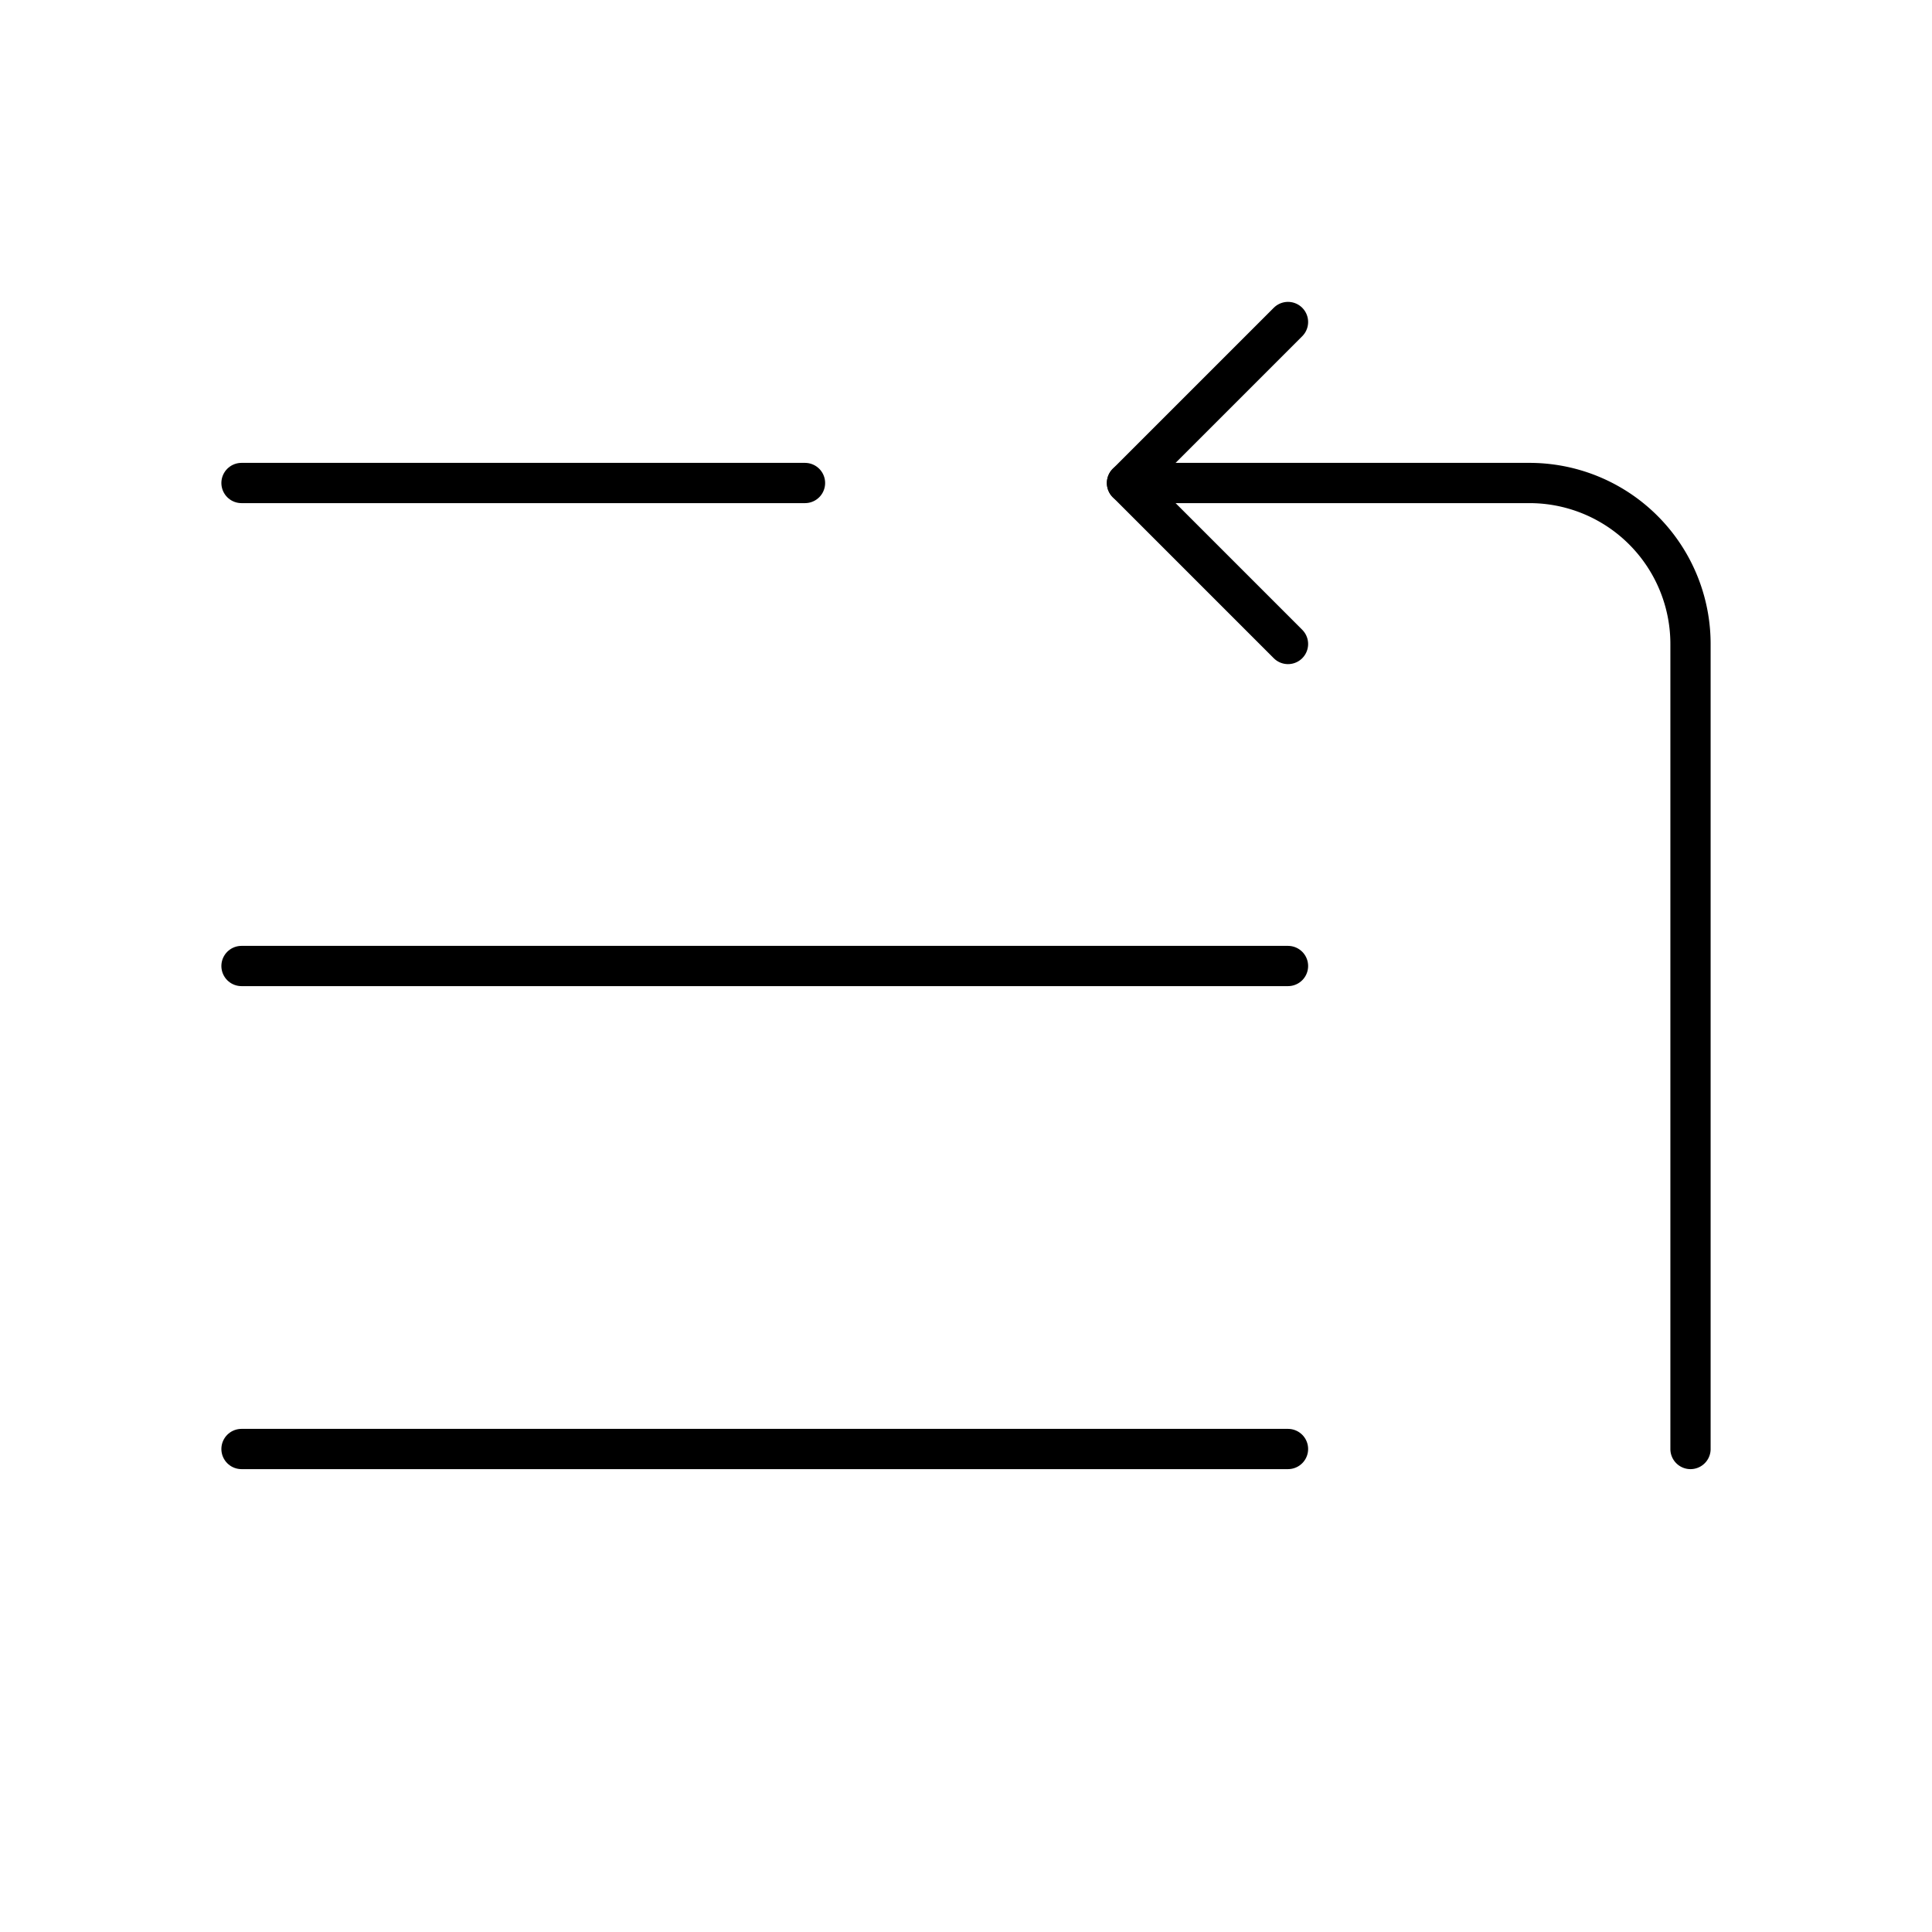 <?xml version="1.0"?>
<svg xmlns="http://www.w3.org/2000/svg" width="24" height="24" viewBox="0 0 24 24" fill="none" stroke="currentColor" stroke-width=".5" stroke-linecap="round" stroke-linejoin="round">
  <path d="M16 12H3"/>
  <path d="M16 18H3"/>
  <path d="M10 6H3"/>
  <path d="M21 18V8a2 2 0 0 0-2-2h-5"/>
  <path d="m16 8-2-2 2-2"/>
</svg>
